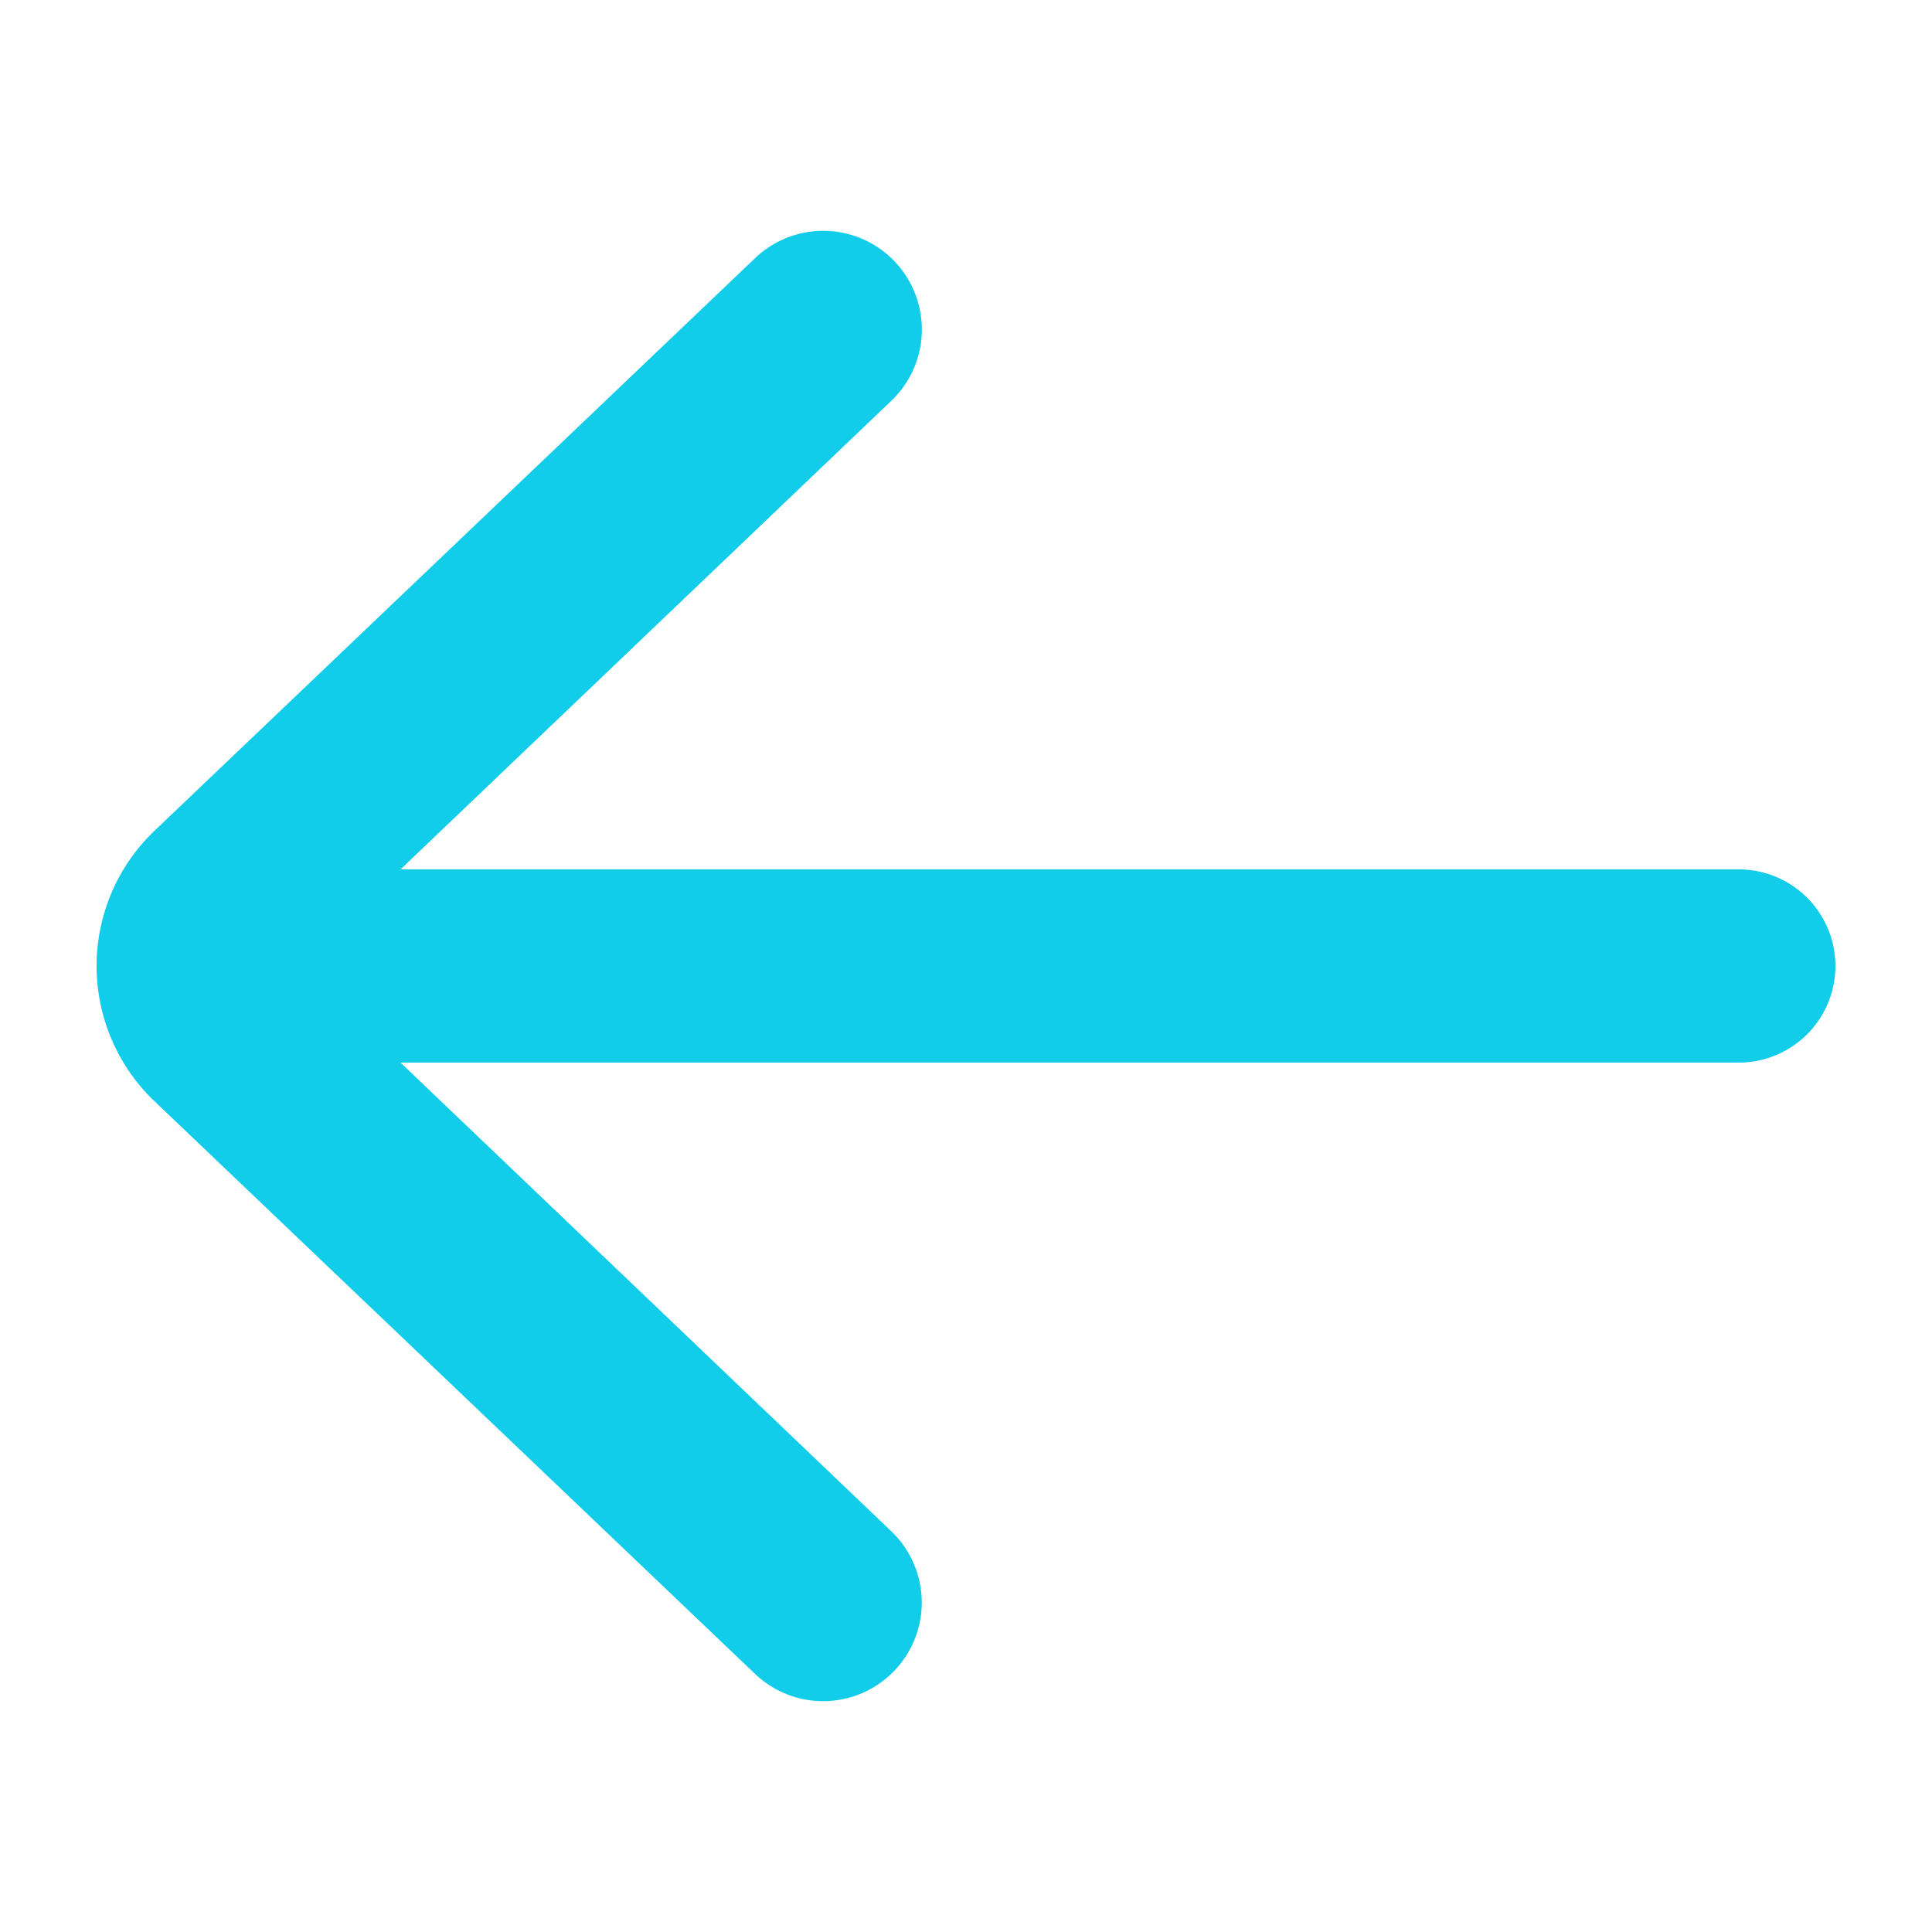 <svg width="20" height="20" viewBox="0 0 20 20" fill="none" xmlns="http://www.w3.org/2000/svg">
    <path d="M9.226 15.851a1.02 1.02 0 0 1-1.41 1.477l-6.202-5.914a1.935 1.935 0 0 1 0-2.828l6.203-5.914a1.02 1.02 0 0 1 1.41 1.477L4.146 9H18a1 1 0 1 1 0 2H4.146l5.08 4.851z" fill="#11CDE9"/>
</svg>
